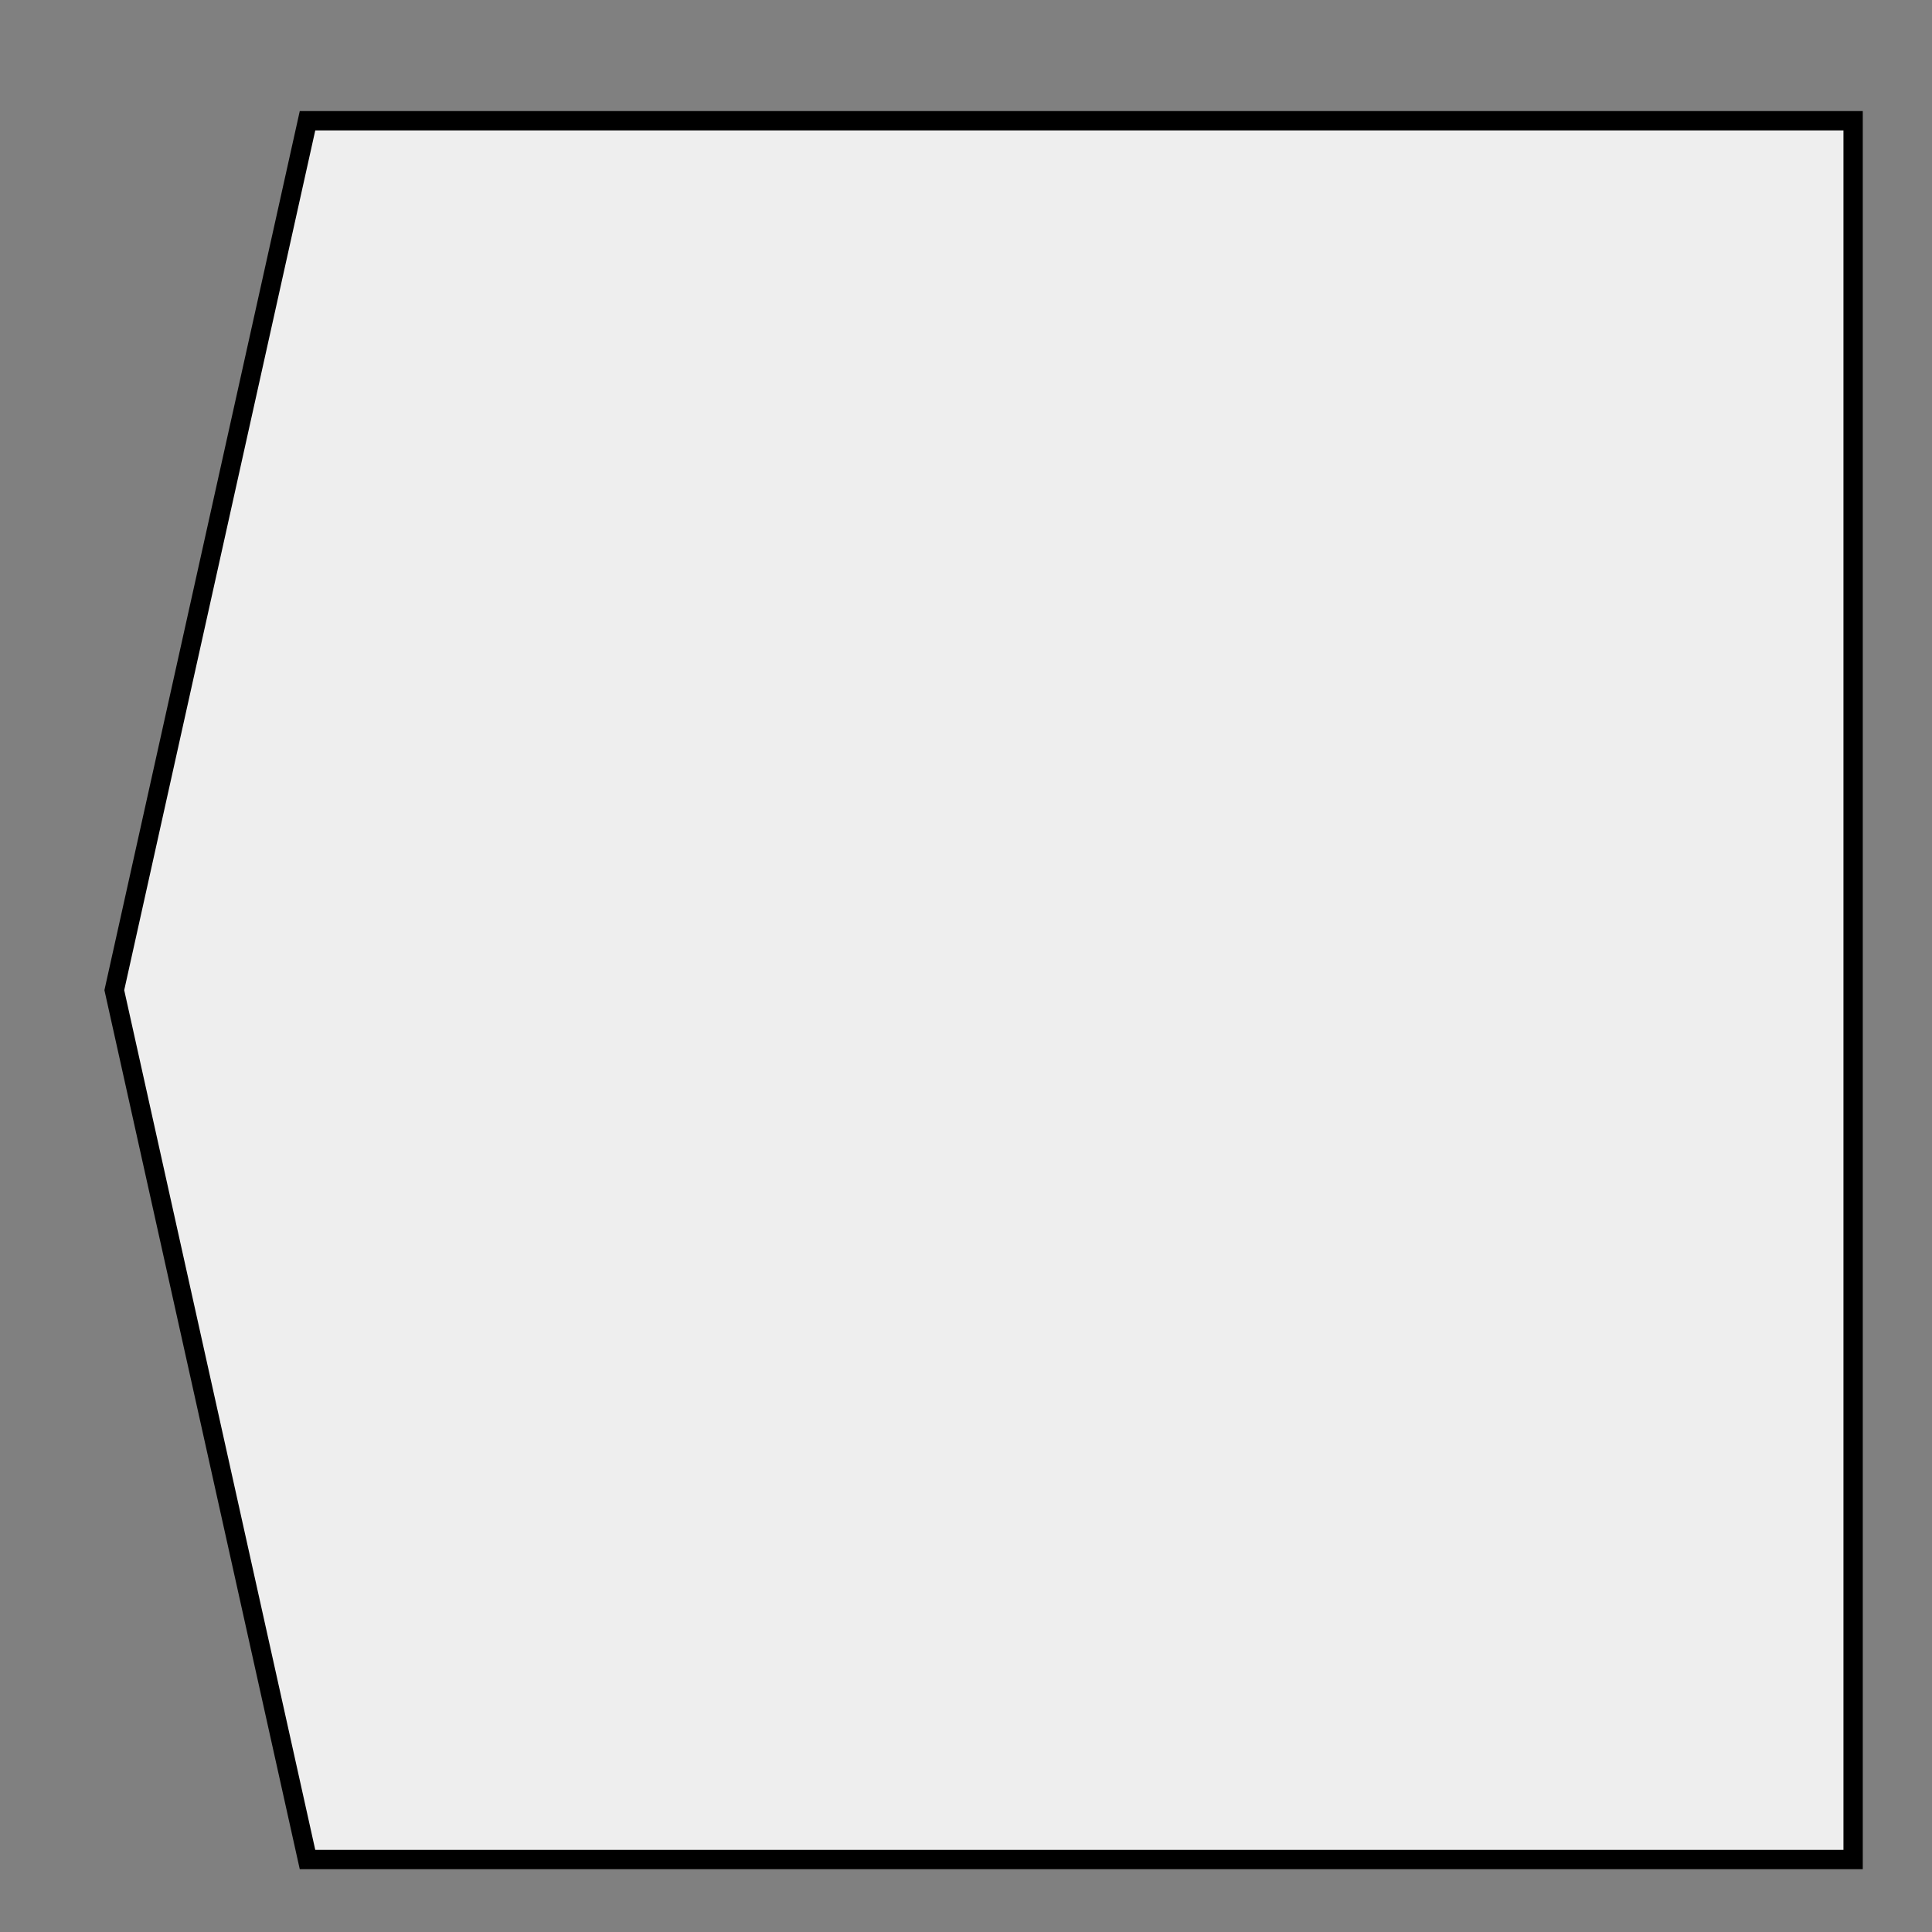 <?xml version="1.0" encoding="UTF-8" standalone="no"?>
<!--Created with Sketsa SVG Editor (http://www.kiyut.com)-->

<svg
   xmlns:dc="http://purl.org/dc/elements/1.1/"
   xmlns:cc="http://creativecommons.org/ns#"
   xmlns:rdf="http://www.w3.org/1999/02/22-rdf-syntax-ns#"
   xmlns:svg="http://www.w3.org/2000/svg"
   xmlns="http://www.w3.org/2000/svg"
   xmlns:sodipodi="http://sodipodi.sourceforge.net/DTD/sodipodi-0.dtd"
   xmlns:inkscape="http://www.inkscape.org/namespaces/inkscape"
   contentScriptType="text/ecmascript"
   width="100px"
   zoomAndPan="magnify"
   contentStyleType="text/css"
   height="100px"
   viewBox="0 0 100 100"
   preserveAspectRatio="none"
   version="1.0"
   id="svg2"
   inkscape:version="0.48.3.1 r9886"
   sodipodi:docname="side_tab.svg">
  <rect x="0" y="0" width="100" height="100" fill="#808080" stroke="none"/>
  <defs
     id="defs8" />
  <sodipodi:namedview
     pagecolor="#ffffff"
     bordercolor="#666666"
     borderopacity="1"
     objecttolerance="10"
     gridtolerance="10"
     guidetolerance="10"
     inkscape:pageopacity="0"
     inkscape:pageshadow="2"
     inkscape:window-width="1366"
     inkscape:window-height="744"
     id="namedview6"
     showgrid="false"
     inkscape:zoom="2.36"
     inkscape:cx="50"
     inkscape:cy="50"
     inkscape:window-x="0"
     inkscape:window-y="24"
     inkscape:window-maximized="1"
     inkscape:current-layer="svg2" />
  <polygon
     fill="#666"
     transform="matrix(-1.0 0.0 0.0 -1.0 101.25 101.25)"
     points="5.333,95.0 5.333,5.0         85.333,5.0 95.333,50.0 85.333,95.0"
     stroke="#000000"
     id="polygon4"
     style="fill:#eeeeee;fill-opacity:1" />
</svg>
